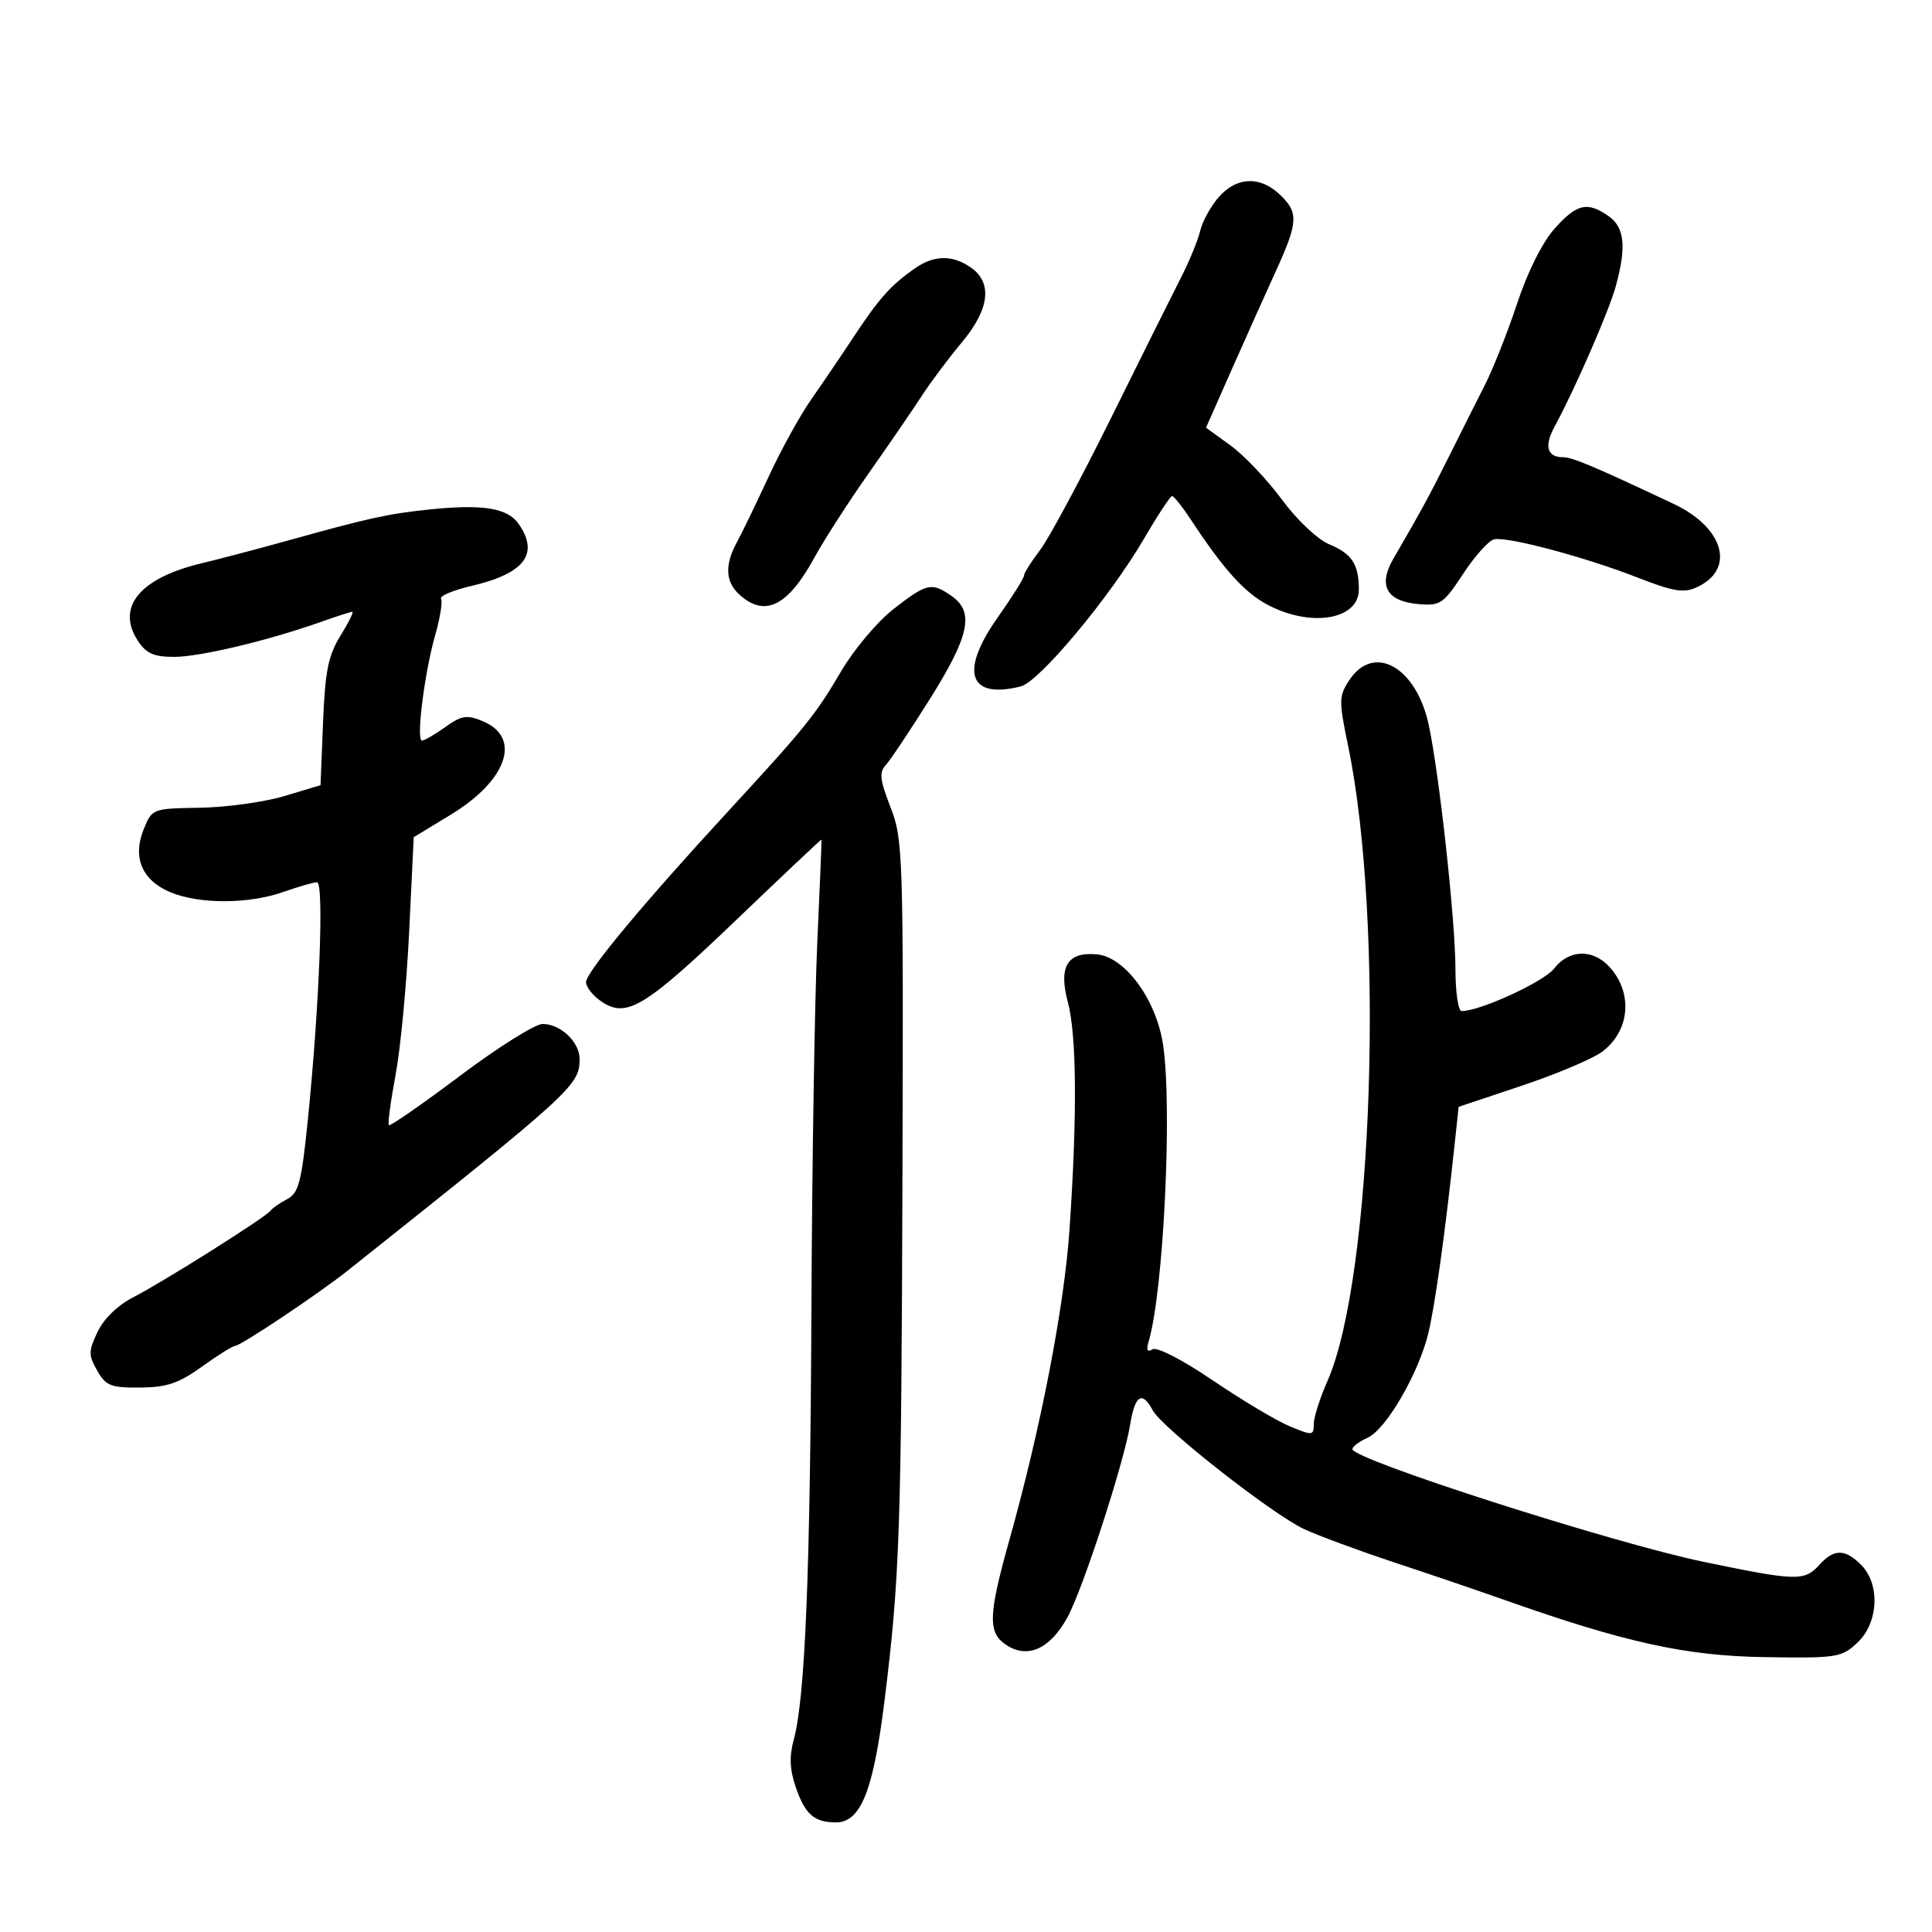 <svg xmlns="http://www.w3.org/2000/svg" width="300" height="300" viewBox="0 0 300 300" version="1.1">
	<path d="M 189.247 30.607 C 188.008 32.020, 186.711 34.375, 186.365 35.838 C 186.019 37.302, 184.701 40.525, 183.435 43 C 182.170 45.475, 177.278 55.294, 172.564 64.821 C 167.850 74.347, 162.870 83.615, 161.497 85.415 C 160.124 87.216, 159 89.006, 159 89.393 C 159 89.781, 157.160 92.707, 154.910 95.897 C 148.971 104.318, 150.418 108.618, 158.508 106.587 C 161.369 105.869, 172.299 92.783, 177.567 83.769 C 179.730 80.067, 181.725 77.033, 182 77.026 C 182.275 77.019, 183.608 78.698, 184.962 80.757 C 190.107 88.580, 193.353 92.140, 197.074 94.038 C 203.769 97.453, 211 96.160, 211 91.547 C 211 87.642, 209.939 86.001, 206.479 84.556 C 204.581 83.762, 201.450 80.816, 199.042 77.557 C 196.755 74.462, 193.170 70.687, 191.076 69.170 L 187.267 66.411 191.228 57.455 C 193.407 52.530, 196.497 45.637, 198.095 42.138 C 201.604 34.453, 201.677 32.984, 198.686 30.174 C 195.611 27.286, 192.013 27.451, 189.247 30.607 M 241.378 35.519 C 239.499 37.630, 237.196 42.235, 235.592 47.087 C 234.127 51.521, 231.858 57.252, 230.550 59.824 C 229.242 62.396, 226.750 67.359, 225.011 70.853 C 222.008 76.888, 220.718 79.260, 216.377 86.731 C 213.937 90.931, 215.296 93.380, 220.305 93.808 C 223.649 94.093, 224.145 93.754, 227.204 89.095 C 229.017 86.334, 231.175 83.927, 232 83.746 C 234.088 83.288, 246.166 86.505, 254.253 89.673 C 259.792 91.843, 261.444 92.119, 263.441 91.209 C 269.541 88.429, 267.746 81.945, 259.848 78.226 C 247.318 72.328, 244.168 71, 242.713 71 C 240.230 71, 239.745 69.260, 241.389 66.252 C 244.467 60.619, 249.814 48.369, 250.883 44.500 C 252.583 38.349, 252.276 35.306, 249.777 33.557 C 246.482 31.248, 244.836 31.633, 241.378 35.519 M 142.033 41.689 C 138.351 44.268, 136.488 46.349, 132.651 52.165 C 130.715 55.099, 127.712 59.525, 125.978 62 C 124.244 64.475, 121.265 69.875, 119.359 74 C 117.452 78.125, 115.242 82.694, 114.446 84.154 C 112.502 87.722, 112.625 90.351, 114.829 92.345 C 118.769 95.911, 122.334 94.139, 126.475 86.559 C 127.959 83.841, 131.725 77.991, 134.844 73.559 C 137.962 69.126, 141.684 63.700, 143.115 61.500 C 144.546 59.300, 147.356 55.545, 149.359 53.155 C 153.647 48.039, 154.151 43.919, 150.777 41.557 C 147.899 39.541, 145.039 39.584, 142.033 41.689 M 66.500 79.131 C 60.147 79.799, 57.303 80.427, 44.500 83.993 C 40.100 85.218, 34.155 86.783, 31.288 87.470 C 21.688 89.772, 17.989 94.281, 21.413 99.507 C 22.703 101.476, 23.886 102, 27.041 102 C 31.045 102, 41.673 99.465, 49.876 96.553 C 52.282 95.699, 54.457 95, 54.707 95 C 54.958 95, 54.126 96.679, 52.858 98.730 C 50.968 101.789, 50.482 104.214, 50.161 112.193 L 49.770 121.925 44.135 123.616 C 41.036 124.545, 35.154 125.360, 31.064 125.426 C 23.683 125.544, 23.619 125.569, 22.325 128.738 C 20.532 133.132, 22.036 136.699, 26.462 138.548 C 30.946 140.422, 38.612 140.401, 44 138.500 C 46.338 137.675, 48.690 137, 49.226 137 C 50.340 137, 49.604 156.104, 47.810 173.805 C 46.817 183.591, 46.384 185.257, 44.582 186.205 C 43.437 186.807, 42.275 187.615, 42 188.002 C 41.283 189.008, 25.222 199.132, 20.627 201.474 C 18.304 202.658, 16.116 204.785, 15.160 206.791 C 13.726 209.798, 13.719 210.405, 15.088 212.817 C 16.436 215.192, 17.200 215.495, 21.748 215.460 C 25.900 215.428, 27.745 214.804, 31.357 212.210 C 33.815 210.445, 36.125 209, 36.488 209 C 37.347 209, 49.482 200.888, 54 197.293 C 88.973 169.470, 90 168.533, 90 164.432 C 90 161.800, 87.037 159, 84.251 159 C 83.101 159, 77.341 162.617, 71.450 167.037 C 65.560 171.458, 60.580 174.914, 60.384 174.718 C 60.188 174.521, 60.655 171.017, 61.423 166.930 C 62.190 162.844, 63.138 152.862, 63.530 144.749 L 64.242 129.998 69.994 126.504 C 78.778 121.167, 81.052 114.507, 74.952 111.980 C 72.491 110.961, 71.685 111.088, 69.143 112.898 C 67.519 114.054, 65.891 115, 65.524 115 C 64.588 115, 65.907 104.476, 67.576 98.627 C 68.340 95.946, 68.749 93.403, 68.485 92.976 C 68.221 92.548, 70.366 91.647, 73.252 90.972 C 81.470 89.052, 83.781 85.987, 80.522 81.334 C 78.786 78.857, 74.906 78.247, 66.500 79.131 M 138.763 94.557 C 136.231 96.529, 132.579 100.874, 130.566 104.307 C 126.649 110.988, 125.001 113.029, 113.046 126 C 99.943 140.216, 91 150.966, 91 152.499 C 91 153.299, 92.128 154.693, 93.506 155.596 C 97.362 158.122, 100.249 156.339, 114.661 142.528 C 121.723 135.762, 127.529 130.288, 127.564 130.363 C 127.599 130.438, 127.301 137.700, 126.902 146.500 C 126.503 155.300, 126.097 180.725, 125.999 203 C 125.818 244.221, 125.025 263.628, 123.256 270.121 C 122.542 272.741, 122.628 274.786, 123.568 277.521 C 125.014 281.727, 126.415 282.962, 129.765 282.985 C 133.640 283.011, 135.600 278.142, 137.334 264.185 C 139.716 245.003, 139.963 237.769, 140.134 182 C 140.287 132.517, 140.214 130.298, 138.275 125.336 C 136.650 121.178, 136.502 119.911, 137.511 118.836 C 138.200 118.101, 141.292 113.475, 144.382 108.554 C 150.546 98.740, 151.330 95.045, 147.777 92.557 C 144.663 90.375, 143.918 90.541, 138.763 94.557 M 209.501 105.640 C 207.887 108.102, 207.877 108.790, 209.346 115.890 C 215.020 143.304, 213.212 198.430, 206.111 214.481 C 204.950 217.106, 204 220.103, 204 221.141 C 204 222.932, 203.811 222.948, 200.250 221.463 C 198.188 220.602, 192.819 217.400, 188.321 214.346 C 183.603 211.143, 179.644 209.102, 178.964 209.522 C 178.163 210.017, 177.965 209.650, 178.345 208.375 C 180.677 200.550, 182.068 171.991, 180.595 162.195 C 179.549 155.238, 174.721 148.629, 170.373 148.199 C 165.760 147.743, 164.333 150.057, 165.813 155.592 C 167.192 160.747, 167.282 173.312, 166.067 191 C 165.244 202.983, 161.608 221.757, 156.771 239 C 153.436 250.886, 153.357 253.533, 156.280 255.448 C 159.591 257.618, 163.064 256.040, 165.747 251.147 C 168.136 246.791, 174.499 227.245, 175.480 221.250 C 176.239 216.611, 177.343 215.903, 178.997 218.994 C 180.451 221.712, 197.555 235.132, 202.500 237.436 C 204.700 238.461, 211 240.790, 216.500 242.611 C 222 244.432, 229.650 247.036, 233.500 248.398 C 252.299 255.048, 261.760 257.131, 274.015 257.319 C 285.266 257.491, 285.954 257.384, 288.415 255.076 C 291.698 251.997, 291.989 245.989, 289 243 C 286.473 240.473, 284.787 240.473, 282.500 243 C 280.192 245.551, 278.969 245.518, 264.489 242.510 C 250.362 239.575, 210 226.620, 210 225.021 C 210 224.636, 211.073 223.832, 212.384 223.235 C 215.256 221.926, 220.306 213.214, 221.795 207 C 222.830 202.679, 224.383 191.560, 225.821 178.184 L 226.500 171.867 236.307 168.586 C 241.701 166.782, 247.315 164.408, 248.783 163.312 C 253.127 160.069, 253.612 154.107, 249.860 150.080 C 247.278 147.309, 243.596 147.441, 241.333 150.386 C 239.758 152.436, 229.842 157, 226.962 157 C 226.433 157, 226 154.056, 226 150.458 C 226 143.047, 223.478 120.035, 221.839 112.500 C 219.886 103.518, 213.293 99.852, 209.501 105.640" stroke="none" fill="black" fill-rule="evenodd"/>
</svg>